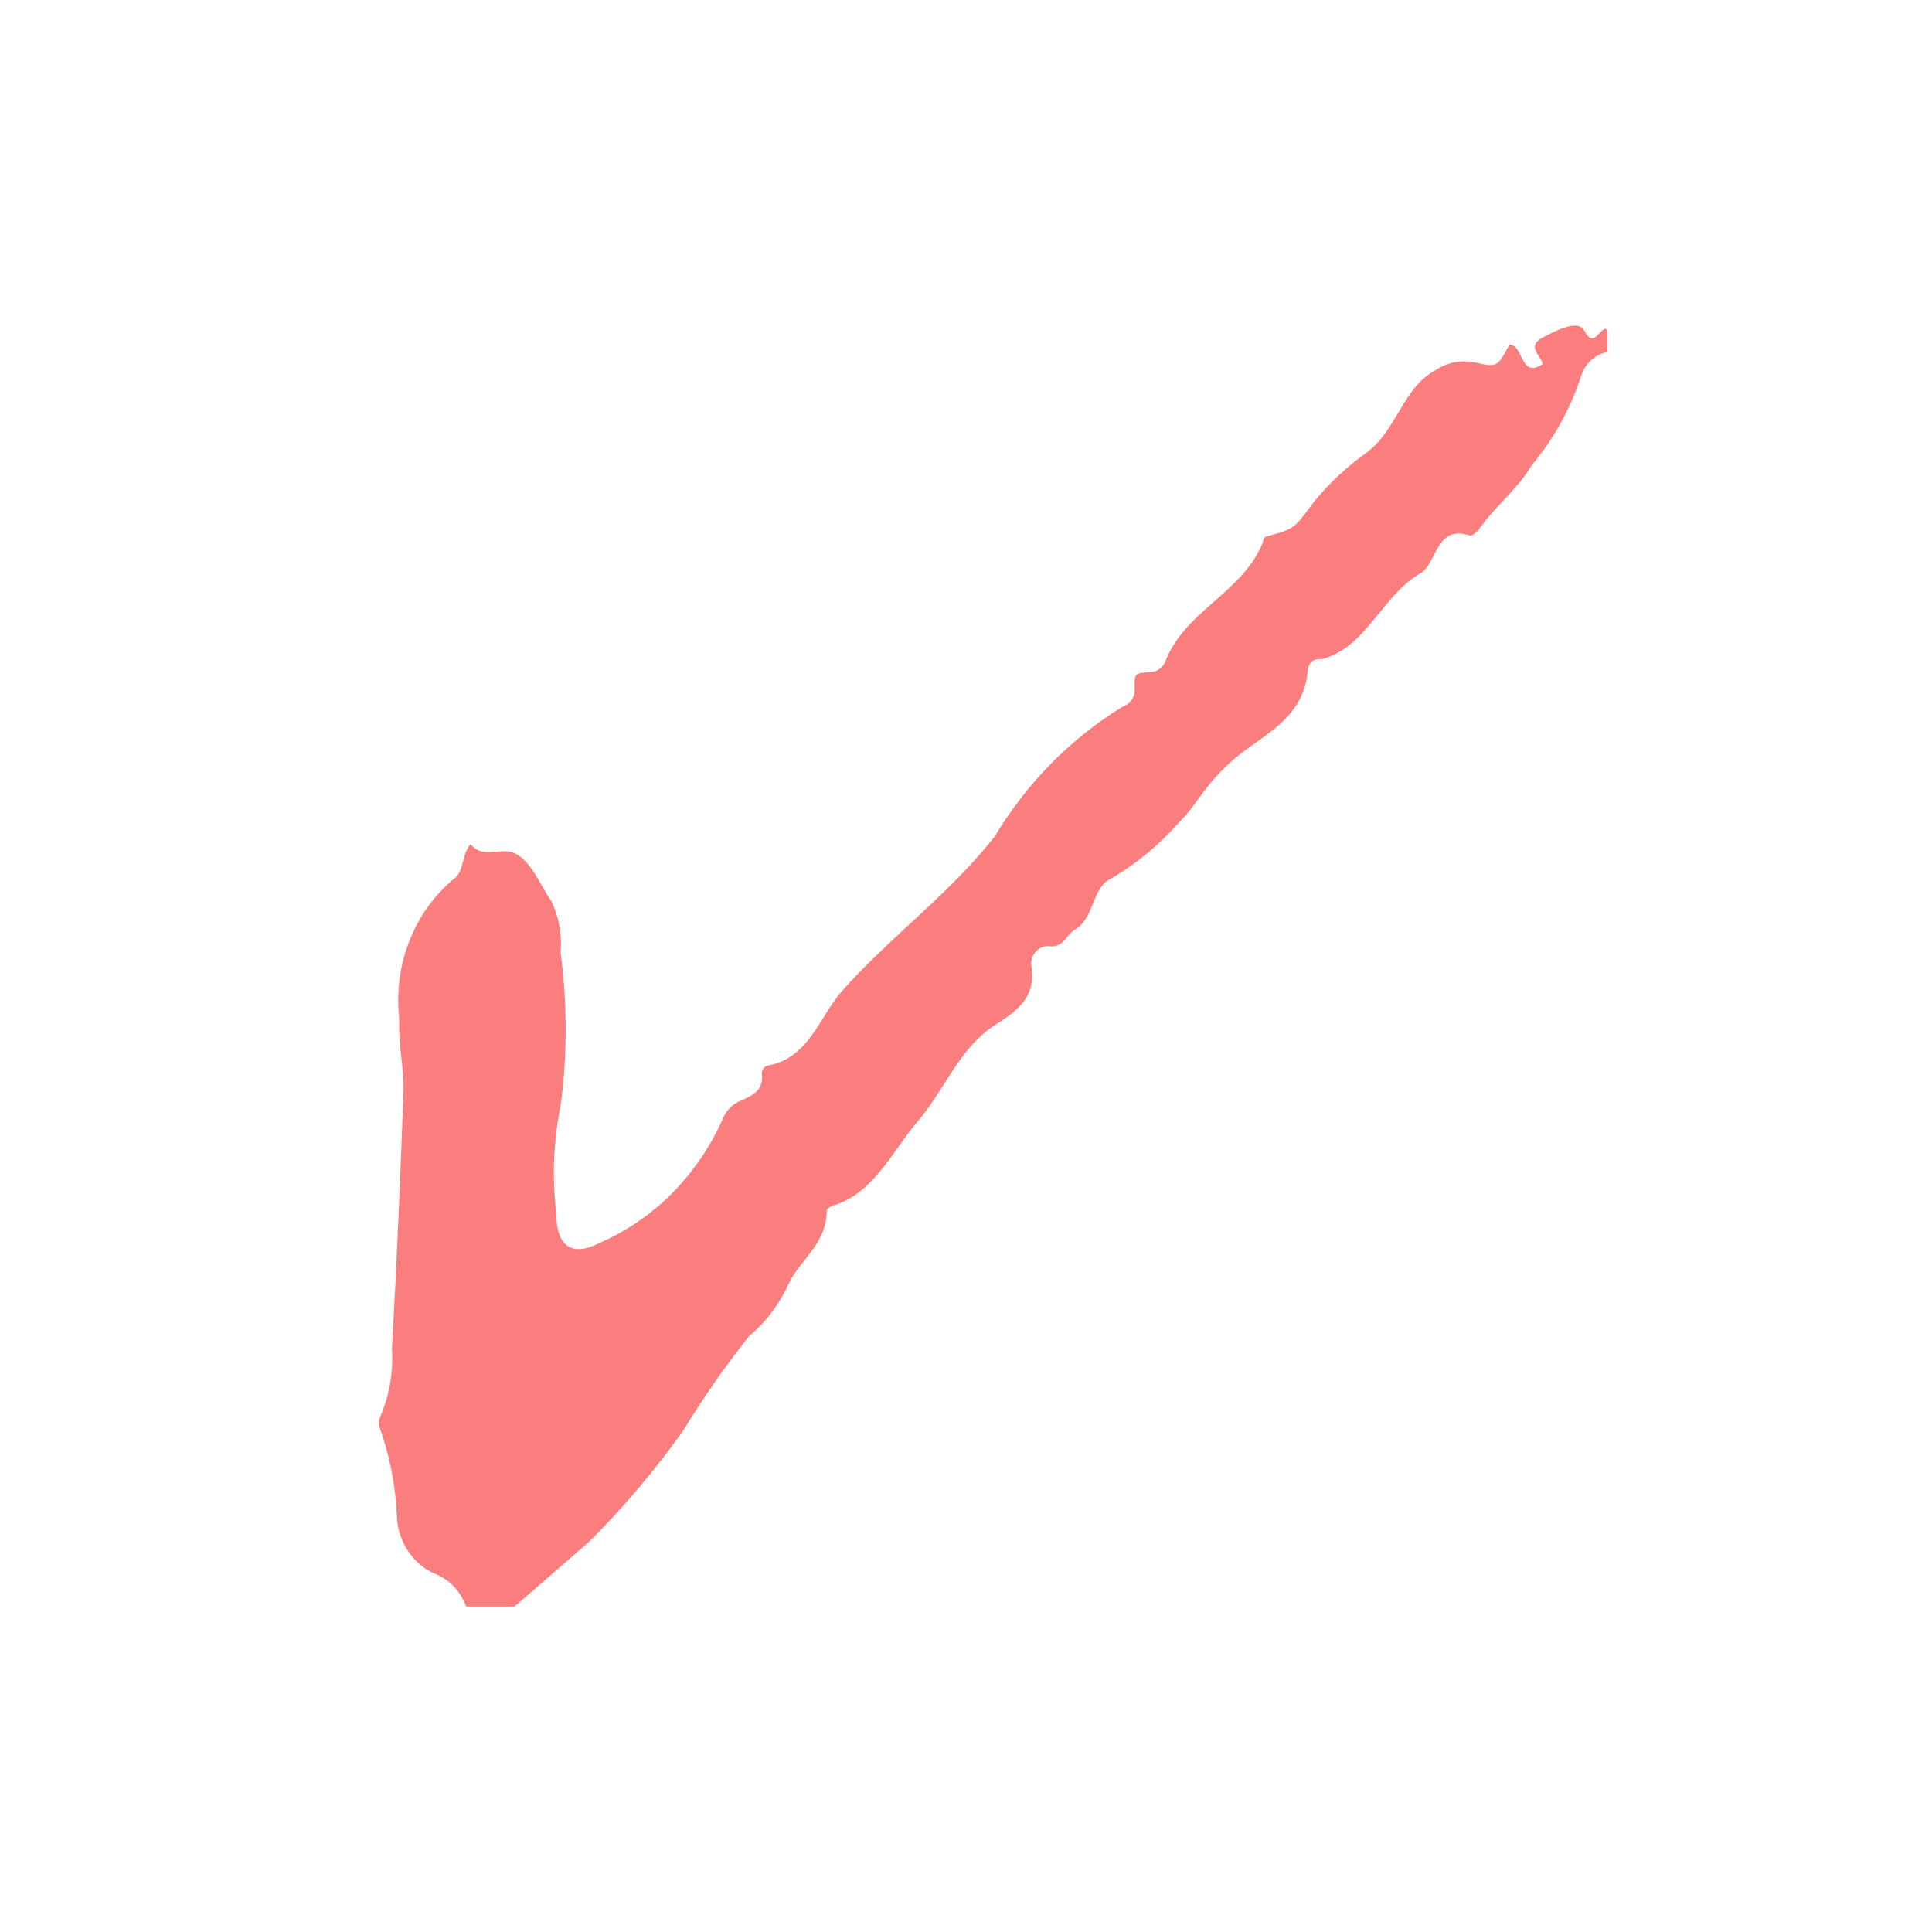 <?xml version="1.0" encoding="UTF-8"?>
<svg width="24px" height="24px" viewBox="0 0 24 24" version="1.1" xmlns="http://www.w3.org/2000/svg" xmlns:xlink="http://www.w3.org/1999/xlink">
    <!-- Generator: Sketch 53.2 (72643) - https://sketchapp.com -->
    <title>icons / check 2 / 24</title>
    <desc>Created with Sketch.</desc>
    <g id="icons-/-check-2-/-24" stroke="none" stroke-width="1" fill="none" fill-rule="evenodd">
        <g id="check-Pink-3" transform="translate(4, 4)" fill="#FB7E7E" fill-rule="nonzero">
            <path d="M0.709,13.634 C0.833,13.36 0.888,13.057 0.869,12.754 C0.93,11.681 0.975,10.6 1.013,9.527 C1.013,9.237 0.945,8.947 0.96,8.656 C0.885,7.998 1.135,7.345 1.623,6.93 C1.775,6.833 1.722,6.639 1.844,6.486 C1.973,6.639 2.126,6.567 2.278,6.575 C2.552,6.575 2.682,6.954 2.85,7.196 C2.944,7.393 2.984,7.614 2.964,7.833 C3.048,8.465 3.048,9.106 2.964,9.737 C2.875,10.174 2.857,10.625 2.91,11.068 C2.91,11.488 3.109,11.617 3.451,11.439 C4.122,11.147 4.665,10.6 4.975,9.907 C5.016,9.797 5.099,9.712 5.204,9.673 C5.341,9.608 5.493,9.552 5.463,9.334 C5.464,9.289 5.492,9.251 5.531,9.237 C6.042,9.156 6.179,8.632 6.461,8.309 C7.063,7.632 7.787,7.115 8.358,6.389 C8.758,5.723 9.305,5.17 9.95,4.776 C10.046,4.745 10.107,4.647 10.095,4.542 C10.095,4.356 10.095,4.364 10.301,4.348 C10.371,4.342 10.434,4.3 10.469,4.235 C10.712,3.582 11.436,3.372 11.688,2.735 C11.688,2.735 11.688,2.67 11.741,2.662 C12.107,2.565 12.084,2.549 12.328,2.227 C12.522,1.992 12.745,1.786 12.99,1.613 C13.356,1.331 13.432,0.807 13.836,0.597 C13.977,0.503 14.145,0.469 14.309,0.5 C14.598,0.565 14.598,0.565 14.75,0.282 C14.933,0.282 14.88,0.71 15.162,0.524 C15.162,0.436 14.949,0.307 15.162,0.194 C15.375,0.081 15.611,-0.024 15.68,0.105 C15.81,0.363 15.893,0.008 15.97,0.105 L15.97,0.371 C15.8,0.405 15.666,0.541 15.627,0.718 C15.491,1.11 15.287,1.471 15.025,1.783 C14.865,2.065 14.56,2.299 14.362,2.59 C14.362,2.59 14.286,2.662 14.263,2.654 C13.836,2.509 13.851,3.001 13.646,3.122 C13.166,3.396 12.983,4.034 12.427,4.187 C12.35,4.187 12.259,4.187 12.244,4.34 C12.19,4.961 11.634,5.147 11.284,5.47 C10.933,5.792 10.88,5.986 10.644,6.22 C10.396,6.5 10.108,6.736 9.79,6.922 C9.562,7.035 9.6,7.406 9.349,7.551 C9.242,7.615 9.211,7.785 9.021,7.753 C8.903,7.753 8.808,7.854 8.808,7.978 C8.891,8.406 8.602,8.575 8.343,8.745 C7.909,9.035 7.726,9.552 7.406,9.923 C7.086,10.294 6.872,10.802 6.37,10.971 C6.331,10.971 6.27,11.02 6.27,11.036 C6.27,11.464 5.928,11.649 5.79,11.964 C5.675,12.212 5.508,12.43 5.303,12.601 C5.008,12.972 4.736,13.363 4.488,13.771 C4.136,14.264 3.746,14.726 3.322,15.15 L2.392,15.957 L1.79,15.957 C1.727,15.779 1.597,15.637 1.432,15.562 C1.136,15.448 0.936,15.153 0.93,14.819 C0.912,14.441 0.838,14.068 0.709,13.714 L0.709,13.634 Z" id="Path"></path>
        </g>
    </g>
</svg>